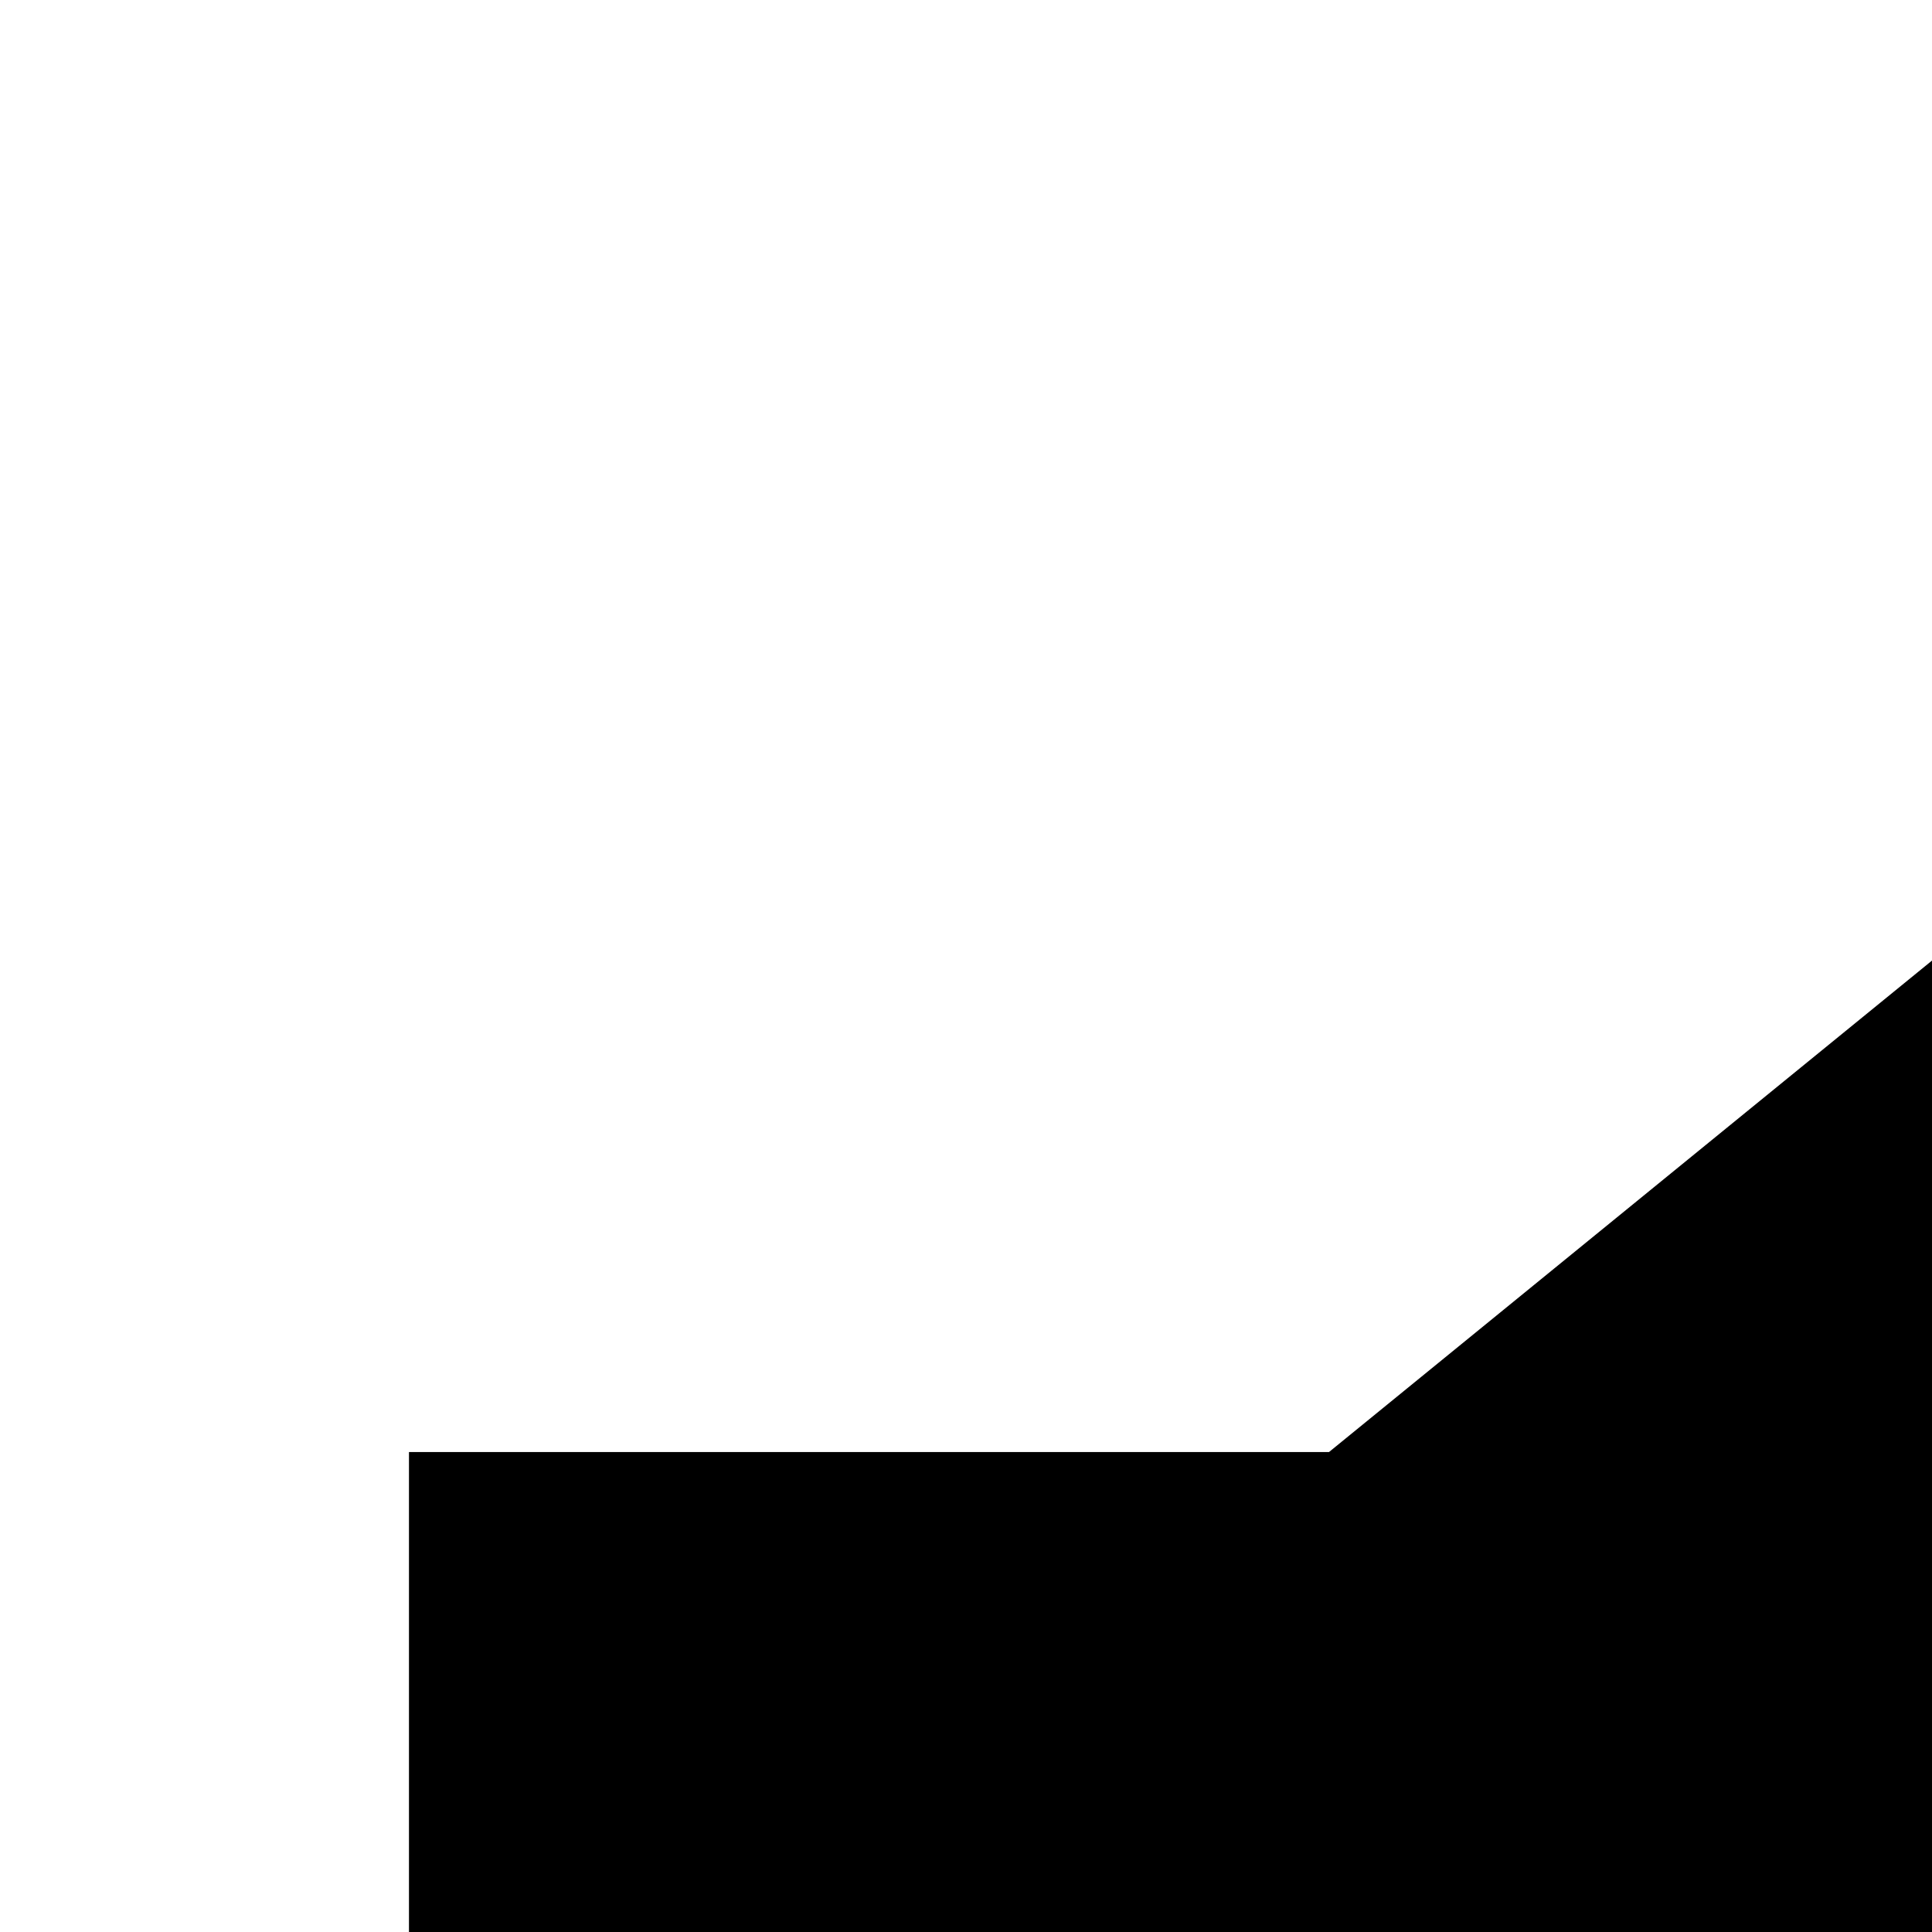 <svg xmlns="http://www.w3.org/2000/svg" version="1.1" viewBox="0 0 512 512" fill="currentColor"><path fill="currentColor" d="M1089.041 681.359c1.719 1.718 2.578 3.741 2.578 6.073c0 2.331-.859 4.356-2.578 6.074l-57.062 57.063c-1.719 1.718-3.682 2.577-5.891 2.577c-1.963 0-4.049-.859-6.258-2.577l-81.359-81.36l-81.359 81.36c-1.719 1.718-3.684 2.577-5.893 2.577c-1.963 0-4.049-.859-6.258-2.577l-57.062-57.063c-1.475-1.473-2.209-3.559-2.209-6.259c0-2.454.734-4.417 2.209-5.89l81.359-81.36l-80.992-81.36c-1.719-1.473-2.576-3.436-2.576-5.89c0-2.7.857-4.786 2.576-6.259l56.693-57.063c1.719-1.718 3.805-2.577 6.26-2.577c2.453 0 4.418.859 5.891 2.577l81.359 81.36l81.359-81.36c1.719-1.718 3.744-2.577 6.074-2.577c2.332 0 4.355.859 6.074 2.577l57.062 57.063c1.719 1.718 2.578 3.743 2.578 6.074s-.859 4.355-2.578 6.073l-81.357 81.362zm-980.66-296.554h243.817l366.784-298.94v1028.27l-366.783-298.94H108.381z"/></svg>